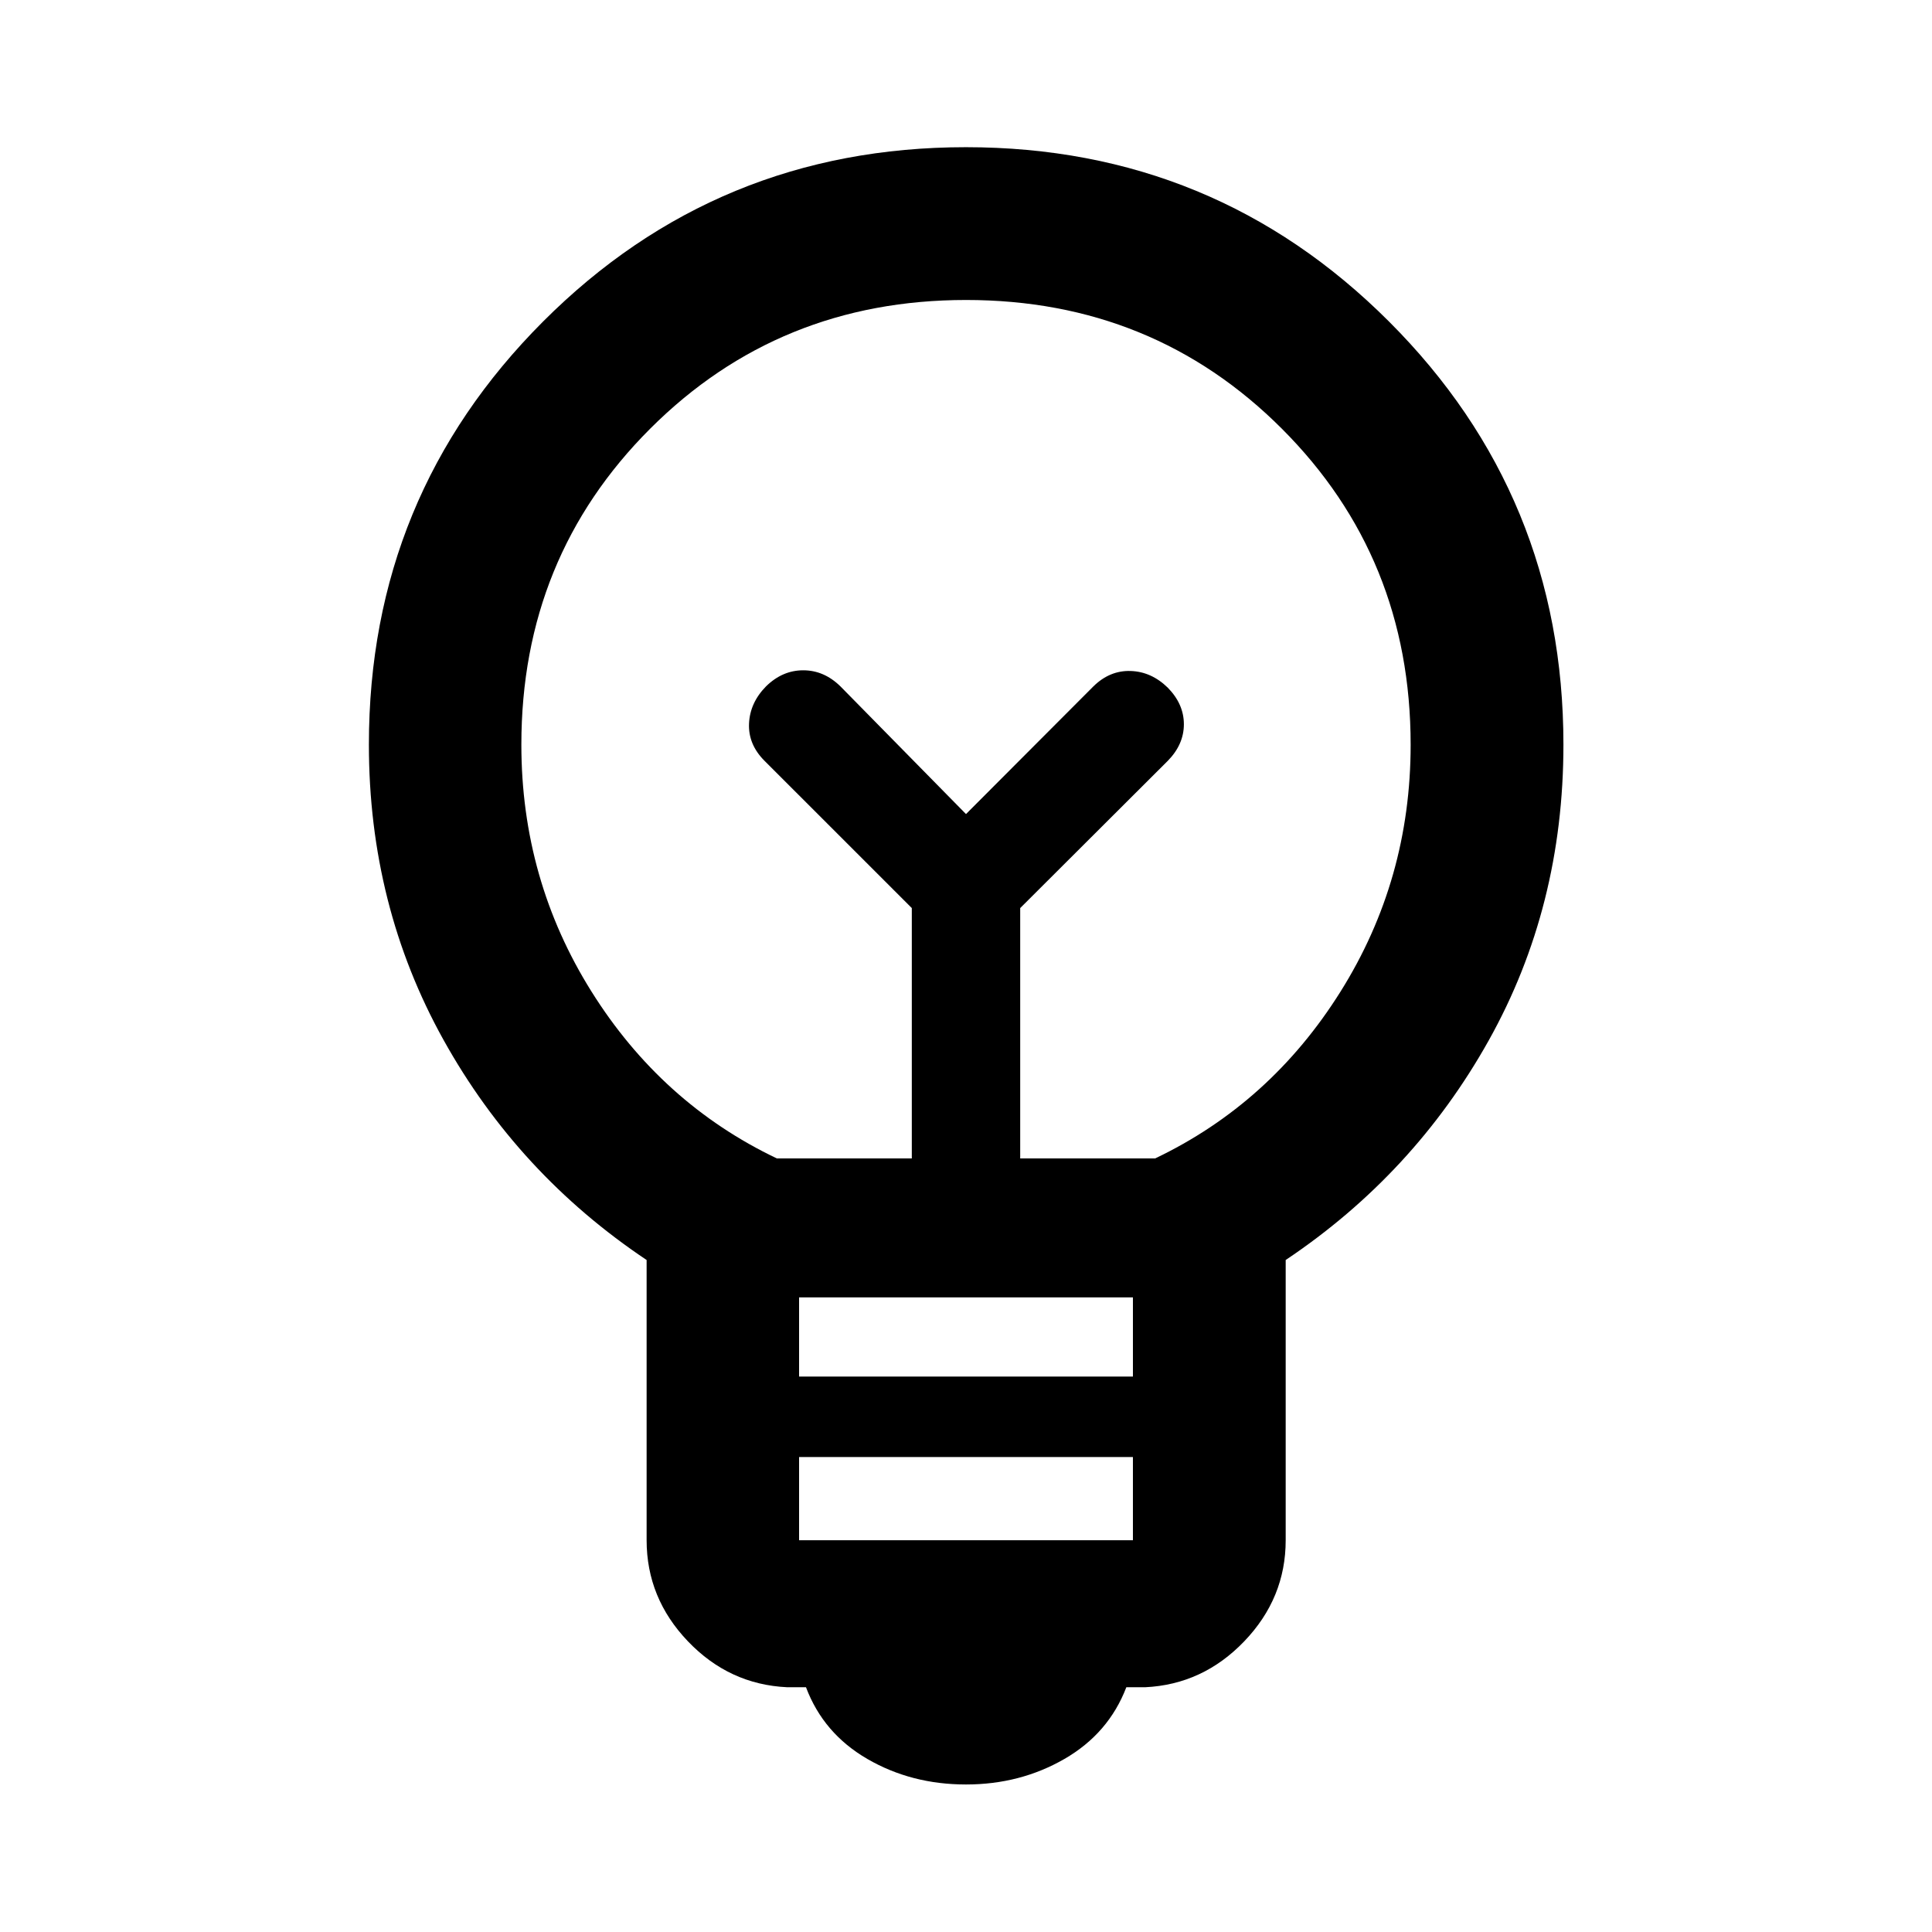 <svg xmlns="http://www.w3.org/2000/svg" height="40" viewBox="0 -960 960 960" width="40"><path d="M480-73.3q-27.14 0-49.01-12.68-21.86-12.67-30.5-35.64h-9.33q-28.83-1.36-49.34-22.82-20.52-21.47-20.52-50.23v-139.24q-63.9-42.76-100.95-109.42Q183.3-510 183.3-590q0-123.58 86.54-210.22 86.53-86.64 210.12-86.64t210.24 86.64q86.66 86.64 86.66 210.22 0 80.62-37.13 147.01-37.13 66.38-100.88 109.08v139.24q0 28.76-20.59 50.23-20.59 21.46-49.26 22.82h-9.33q-8.8 22.97-30.78 35.64Q506.91-73.3 480-73.3Zm-82.94-121.37h165.88V-236H397.06v41.33Zm0-81.33h165.88v-39.33H397.06V-276ZM386-384.39h67.07v-124.39l-73.19-73.18q-8.14-8.15-7.69-18.49.45-10.35 8.44-18.49 8.15-7.99 18.49-7.99 10.34 0 18.49 7.99L480-555.49l63.3-63.45q8.14-7.99 18.49-7.65 10.34.33 18.49 8.31 7.98 8.15 7.98 18.16t-7.98 18.16l-73.35 73.18v124.39H574q57.28-27.33 92.11-82.91t34.83-122.64q0-93.02-63.96-157.01-63.96-63.99-156.95-63.99-92.99 0-156.98 63.97-63.99 63.97-63.99 156.98 0 67.05 34.83 122.66T386-384.39Zm94-171.1Zm0-42.51Z"/></svg>